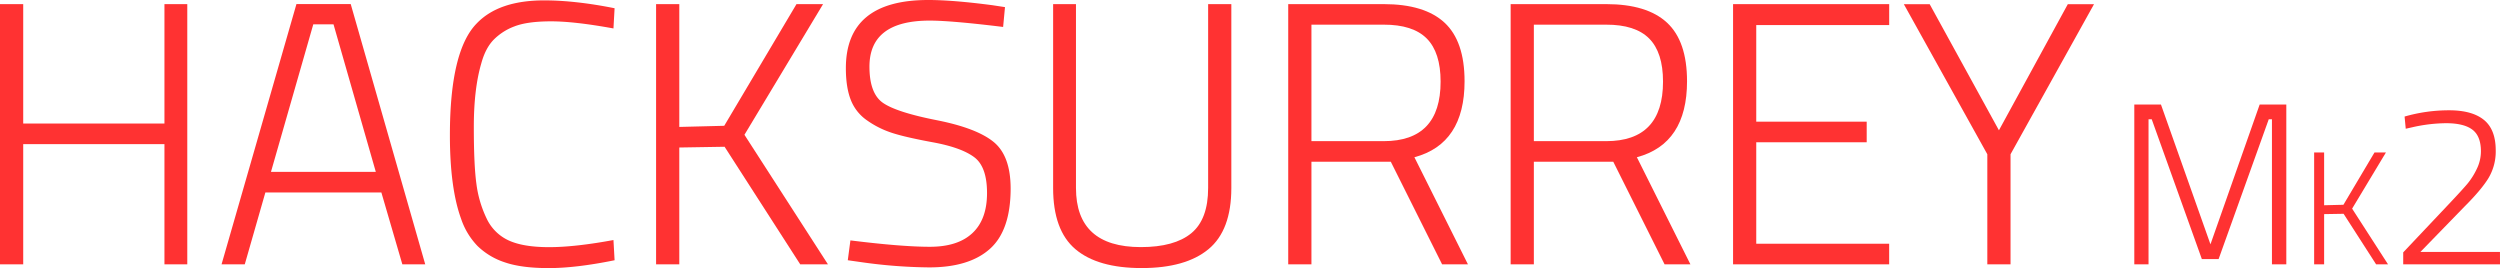 <svg xmlns="http://www.w3.org/2000/svg" viewBox="0 0 1565.84 167.9"><defs><style>.cls-1{fill:#ff3232;}</style></defs><title>Outline</title><g id="Layer_2" data-name="Layer 2"><g id="Layer_1-2" data-name="Layer 1"><g id="Outline"><path class="cls-1" d="M103,165.56V90.28H14.54v75.28H0V2.58H14.54V77.39H103V2.58h14.3v163Z"/><path class="cls-1" d="M138.77,165.56l46.9-163h34l46.67,163H252l-13.13-45H166.21l-12.9,45ZM196.22,15.24l-26.5,92.4h65.66l-26.49-92.4Z"/><path class="cls-1" d="M384.94,163q-24.17,4.92-41.27,4.92t-27.56-3.63a44.15,44.15,0,0,1-17-10.2A45.18,45.18,0,0,1,288.79,137q-7-19.23-7-52.29,0-53,16.88-70.12Q312.47.23,340.85.24q19.47,0,44.09,4.92l-.71,12.66q-24.39-4.46-39.16-4.45t-22.86,3.16A36,36,0,0,0,309.08,25q-5.06,5.28-7.62,14.66-4.69,15.94-4.69,39.87t1.64,35.76a70.49,70.49,0,0,0,6.33,21.45,28.29,28.29,0,0,0,13.83,13.84q9.15,4.22,25.33,4.22t40.33-4.46Z"/><path class="cls-1" d="M425.47,165.56H410.93V2.58h14.54V79.5l28.14-.71L498.87,2.58h16.65L466.27,84.42l52.3,81.14H501.21L453.84,91.92l-28.37.47Z"/><path class="cls-1" d="M582.33,12.9q-37.77,0-37.76,28.84,0,16.89,8.56,22.75t33.54,10.78q25,4.94,35.64,13.61T633,118q0,26.27-13,37.88t-38.1,11.6a319.61,319.61,0,0,1-42.45-3.28L531,163l1.64-12.43q32.13,4,49.72,4T609.06,146q9.15-8.56,9.15-25.1t-8.1-22.51q-8.08-6-25.79-9.26t-25.91-6a57.75,57.75,0,0,1-15.36-7.74,27.81,27.81,0,0,1-10.2-12.9q-3.06-7.85-3.05-19.81Q529.8,0,581.39,0q15.48,0,40.33,3.28l7.74,1.18-1.17,12.42Q595.92,12.91,582.33,12.9Z"/><path class="cls-1" d="M673.92,117.72q0,37,40.57,37.05,21.09,0,31.65-8.68t10.56-28.37V2.58h14.53V117.72q0,26.5-14.3,38.34T715.07,167.9q-27.55,0-41.51-11.84t-13.95-38.34V2.58h14.31Z"/><path class="cls-1" d="M821.4,101.3v64.26H806.86V2.58h59.8q25.56,0,38.1,11.61t12.55,36.7q0,39.17-31.42,47.6l33.53,67.07H903.24L871.11,101.3Zm80.9-50.18q0-18.28-8.68-27t-27-8.67H821.4V88.41h45.26Q902.3,88.41,902.3,51.12Z"/><path class="cls-1" d="M960.71,101.3v64.26H946.17V2.58H1006q25.56,0,38.1,11.61t12.55,36.7q0,39.17-31.42,47.6l33.53,67.07h-16.18l-32.13-64.26Zm80.9-50.18q0-18.28-8.68-27t-27-8.67H960.71V88.41H1006Q1041.61,88.41,1041.61,51.12Z"/><path class="cls-1" d="M1085.48,165.56V2.58h97.79V15.71H1100v60.5h69.18v12.9H1100v63.55h83.25v12.9Z"/><path class="cls-1" d="M1259.27,165.56h-14.54V96.61l-52.29-94h16.18l43.38,79,43.15-79h16.41l-52.29,94Z"/><path class="cls-1" d="M1336.79,165.56V65.48h16.7l31,87.55,30.82-87.55H1432V165.56H1423V74.69h-2l-31.4,87.56h-10.51l-31.39-87.56h-2v90.87Z"/><path class="cls-1" d="M1455.68,165.56h-6.25V95.5h6.25v33.06l12.09-.3,19.46-32.76h7.16l-21.17,35.18,22.48,34.88h-7.46l-20.36-31.65-12.2.2Z"/><path class="cls-1" d="M1565.84,165.56h-60.62v-7.49l29.66-31.39q7.2-7.64,10.44-11.45a44.16,44.16,0,0,0,5.91-9.29,25.17,25.17,0,0,0,2.66-11.09q0-9.64-5.4-13.68t-16.63-4a98.27,98.27,0,0,0-21.17,2.59l-3.89.87-.72-7.63A100.16,100.16,0,0,1,1534,69.08q14.33,0,21.74,6t7.42,19.08a32.55,32.55,0,0,1-4.47,17.28q-4.46,7.35-15,17.86L1516,157.78h49.82Z"/></g></g></g></svg>